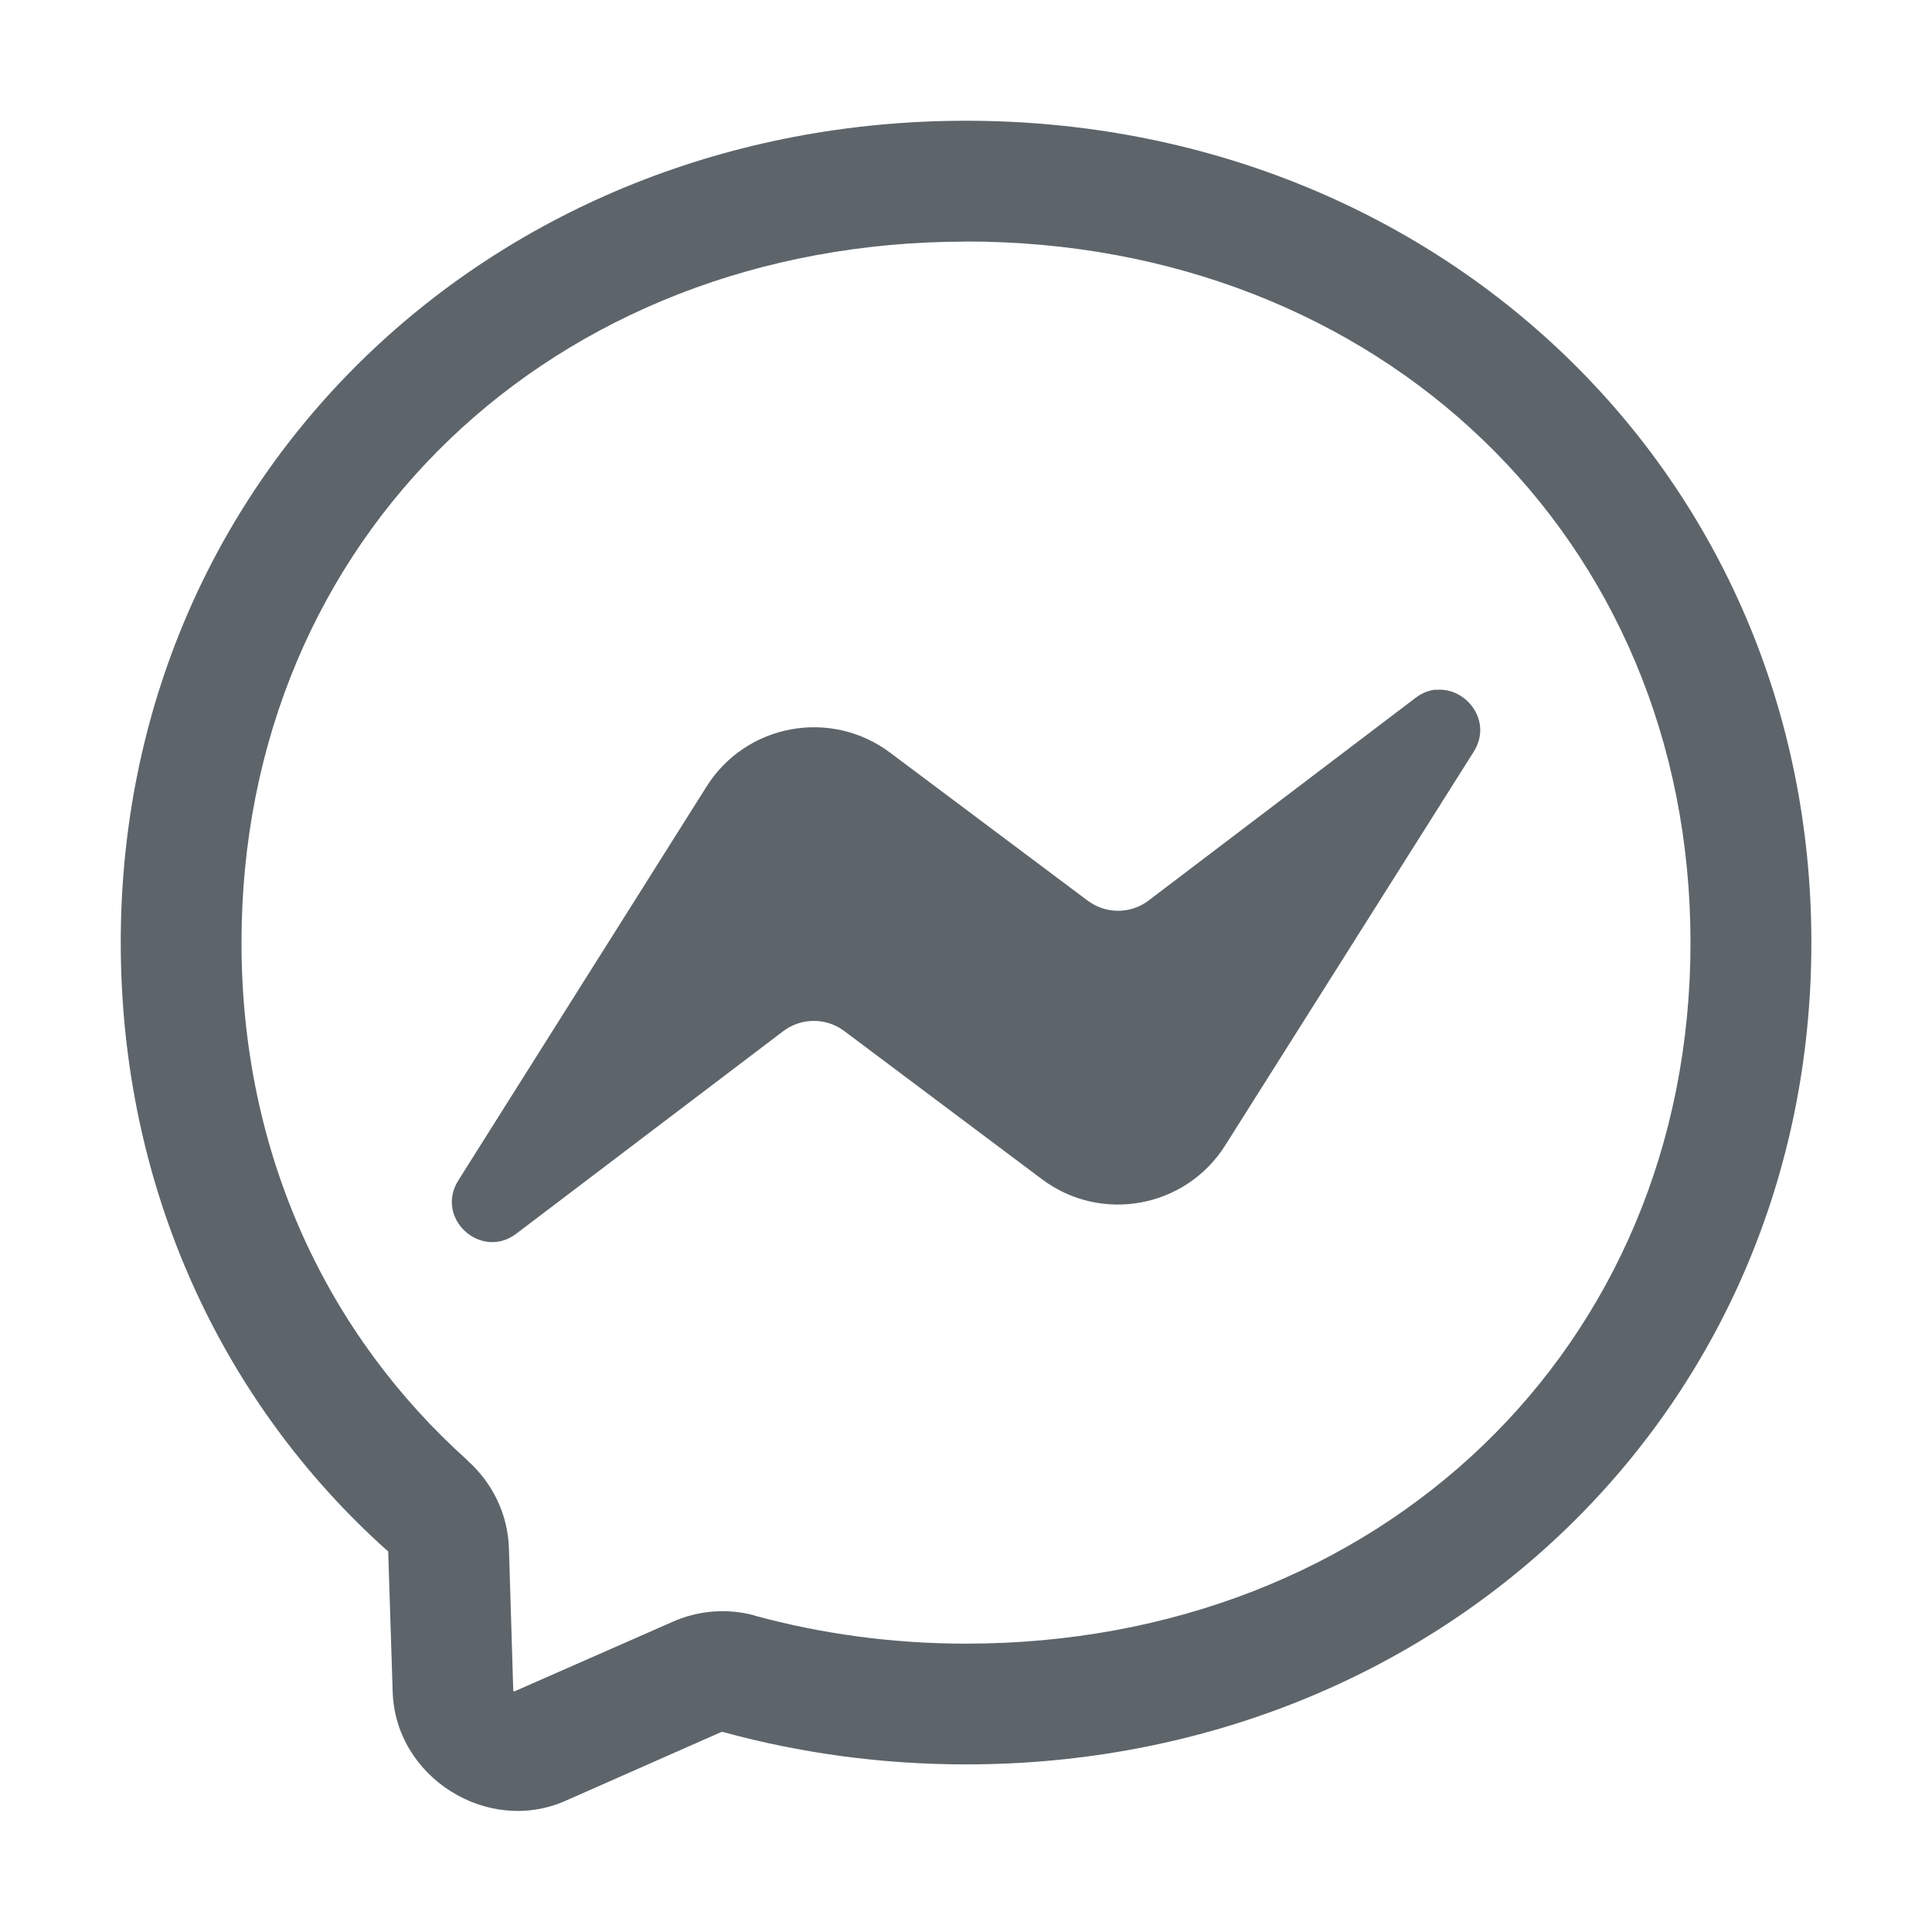 <svg width="16" height="16" version="1.1" viewBox="0 0 16 16" xmlns="http://www.w3.org/2000/svg">
 <path d="m8 1c-3.905 0-7 2.921-7 6.805 0 2.031 0.84 3.814 2.207 5.037h0.002c0.007 0.006 0.006 0.009 0.006 0.008v2e-3l0.037 1.16c0.022 0.706 0.784 1.187 1.43 0.902l1.291-0.57h0.002c-3.131e-4 1.4e-4 0.007-0.002 0.014 0 0.635 0.174 1.31 0.268 2.012 0.268 3.905-5e-6 7-2.921 7-6.805 0-3.883-3.095-6.807-7-6.807zm0 1c3.417 0 6 2.446 6 5.807 0 3.361-2.583 5.805-6 5.805-0.613 0-1.2-0.082-1.75-0.232h-0.002v-2e-3c-0.224-0.06-0.464-0.043-0.682 0.055l-1.287 0.566c-0.029 0.013-0.028 0.014-0.029-0.018l-0.035-1.152c-0.007-0.288-0.138-0.55-0.342-0.732h0.002c-1.161-1.039-1.875-2.533-1.875-4.291 0-3.361 2.583-5.805 6-5.805z" fill="#5d656b"/>
 <path d="m11.893 5.713c0.247-0.024 0.472 0.257 0.312 0.512l-2.058 3.26c-0.327 0.519-1.028 0.649-1.519 0.28l-1.637-1.227c-0.15-0.112-0.356-0.111-0.505 0.002l-2.209 1.676c-0.294 0.224-0.679-0.128-0.481-0.441l2.056-3.262c0.327-0.519 1.028-0.648 1.519-0.28l1.637 1.226c0.15 0.112 0.356 0.112 0.505-0.002l2.209-1.677c0.055-0.042 0.114-0.064 0.171-0.069z" fill="#5d656b" stroke-width=".018"/>
</svg>
